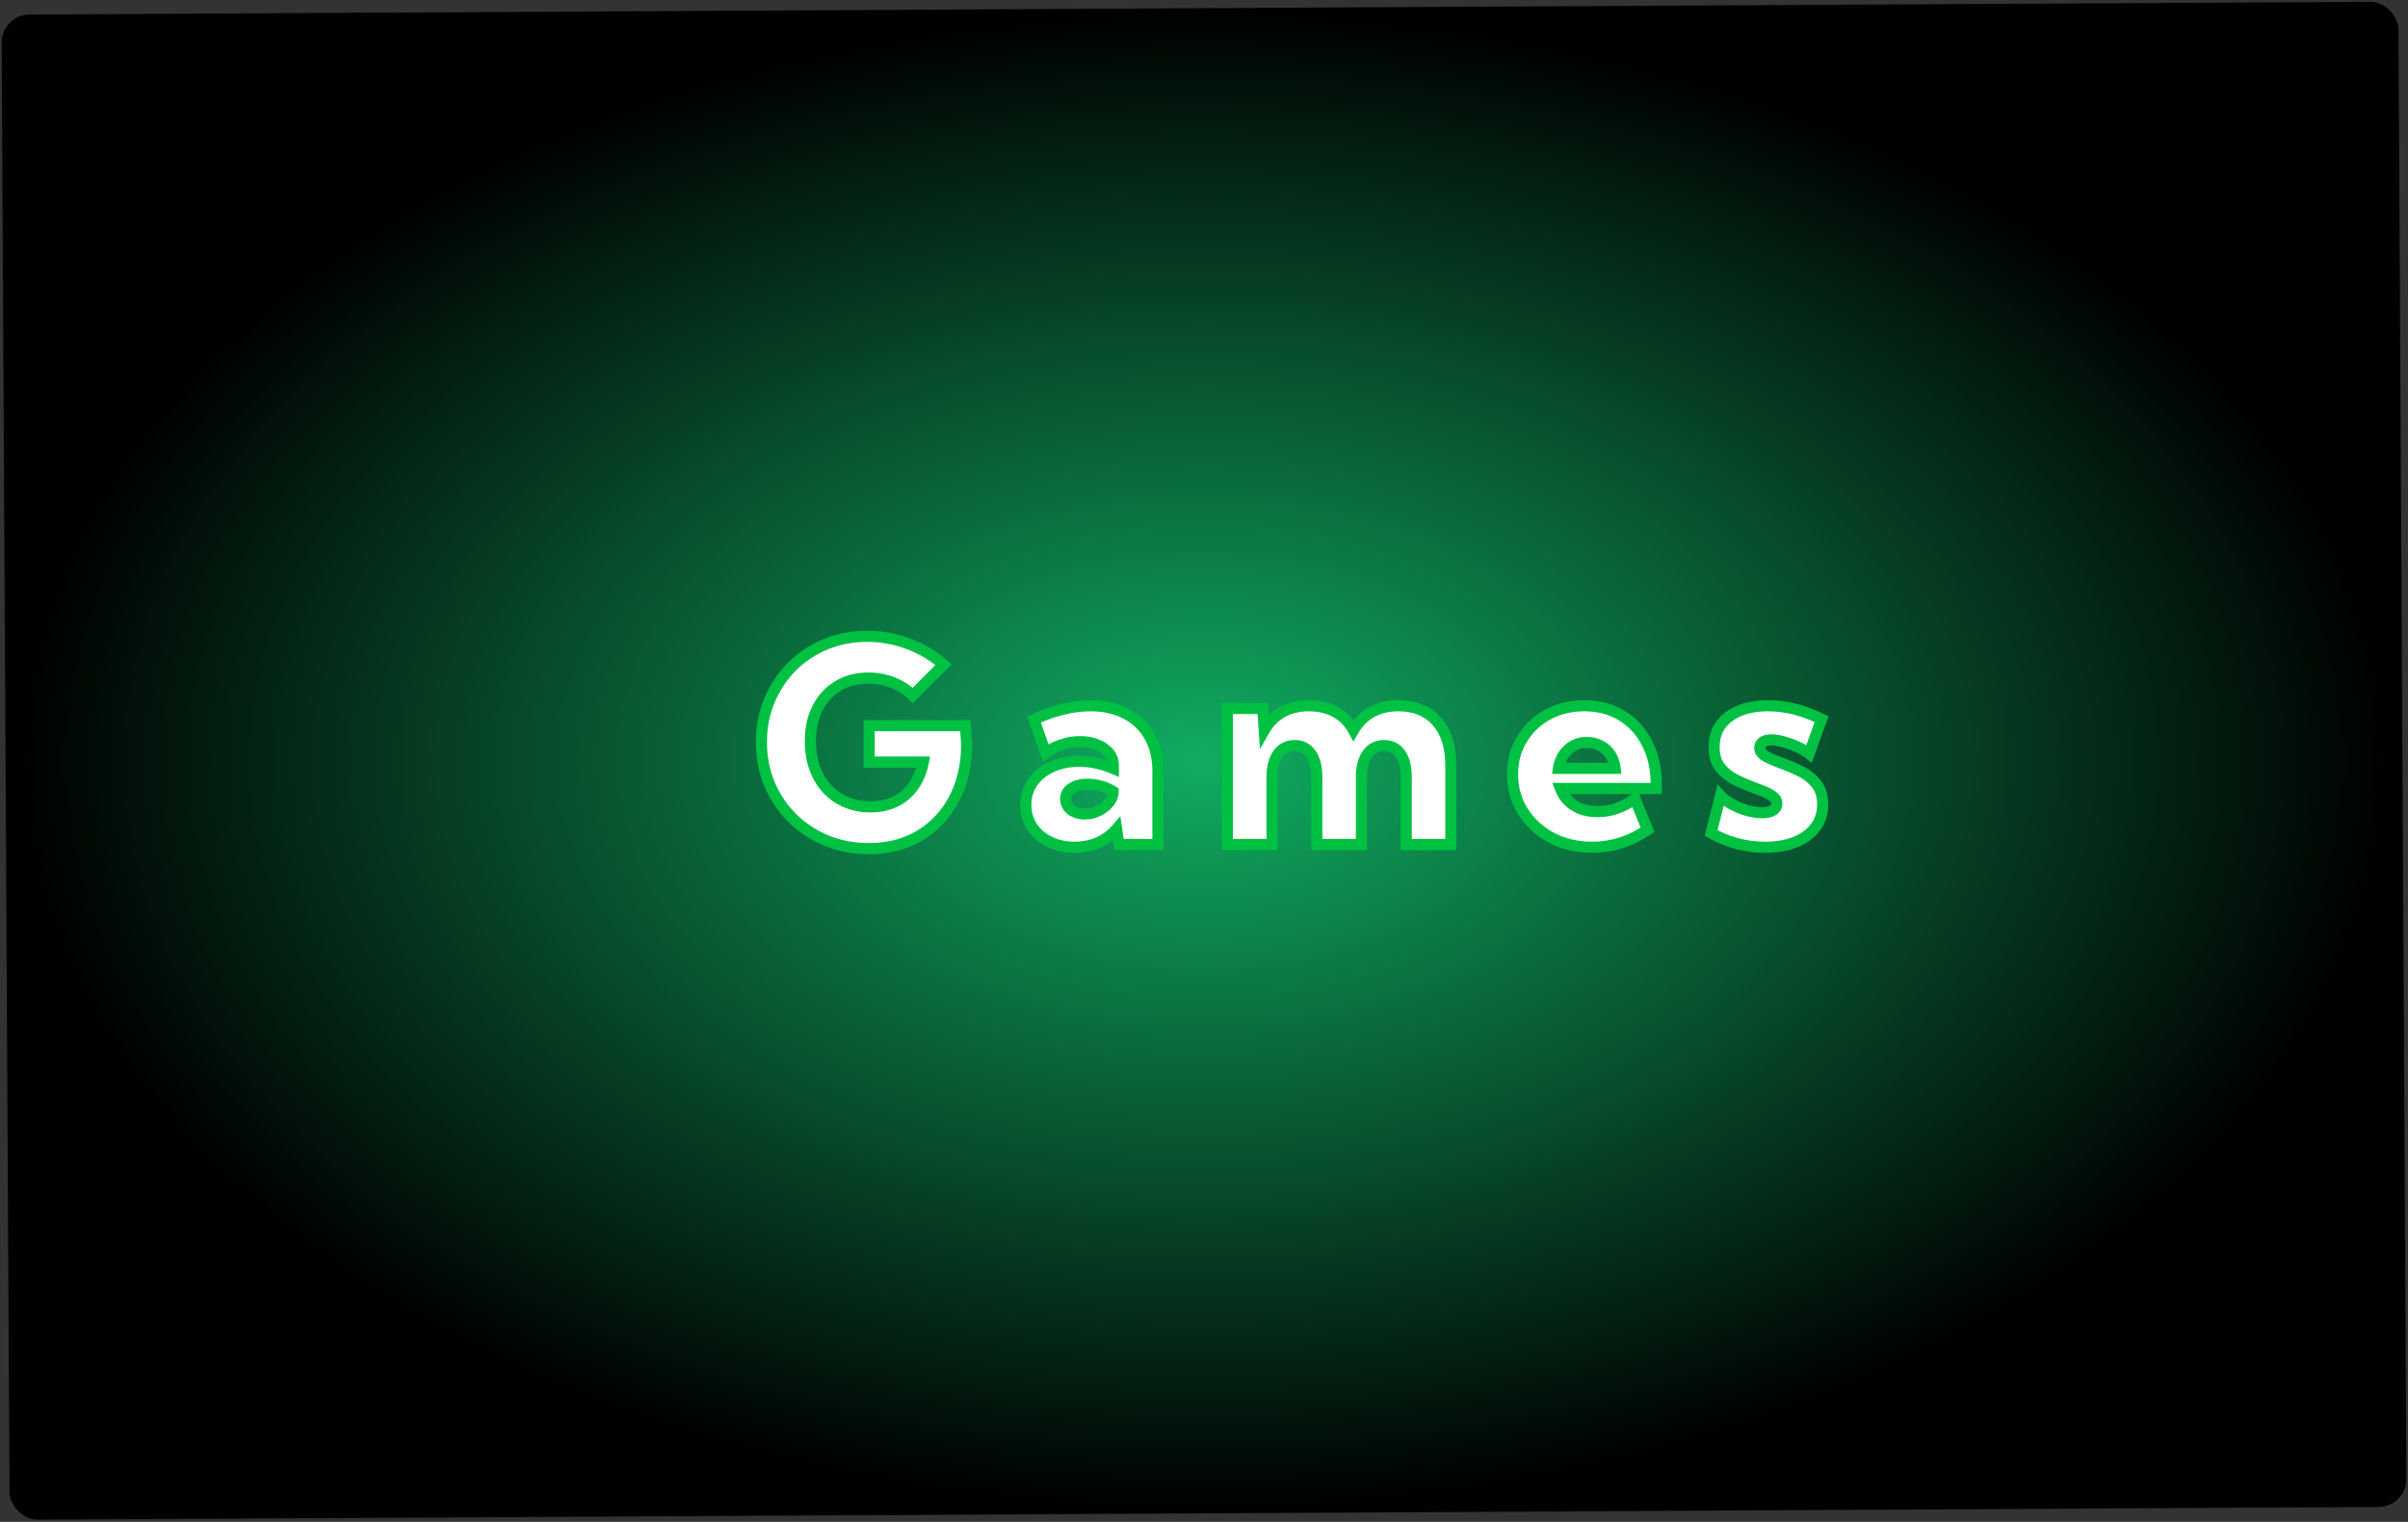 <svg width="864" height="546" viewBox="0 0 864 546" fill="none" xmlns="http://www.w3.org/2000/svg">
<rect x="0" y="0" width="864" height="546" fill="#333333" stroke="none"/>
<rect x="0.545" y="5.268" width="860" height="540" rx="10" transform="rotate(-0.31 0.545 5.268)" fill="url(#paint0_diamond_203_73)"/>
<path d="M327.482 249.533C325.562 247.548 323.218 246.018 320.451 244.943C317.684 243.837 314.722 243.283 311.564 243.283C308.439 243.283 305.607 243.82 303.068 244.895C300.529 245.969 298.332 247.515 296.477 249.533C294.654 251.519 293.238 253.895 292.229 256.662C291.252 259.429 290.764 262.538 290.764 265.988C290.764 269.471 291.285 272.661 292.326 275.559C293.368 278.423 294.833 280.897 296.721 282.98C298.641 285.031 300.92 286.626 303.557 287.766C306.193 288.905 309.123 289.475 312.346 289.475C314.885 289.475 317.196 289.117 319.279 288.4C321.395 287.652 323.251 286.594 324.846 285.227C326.473 283.827 327.824 282.134 328.898 280.148C330.005 278.163 330.803 275.917 331.291 273.41H311.857V260.324H346.379L346.867 266.867C346.867 272.434 346.021 277.528 344.328 282.15C342.635 286.74 340.227 290.712 337.102 294.064C334.009 297.385 330.314 299.956 326.018 301.779C321.721 303.57 316.952 304.465 311.711 304.465C306.275 304.465 301.213 303.505 296.525 301.584C291.87 299.631 287.785 296.929 284.27 293.479C280.786 290.028 278.068 285.992 276.115 281.369C274.162 276.714 273.186 271.669 273.186 266.232C273.186 260.894 274.146 255.93 276.066 251.34C277.987 246.717 280.656 242.681 284.074 239.23C287.525 235.78 291.545 233.094 296.135 231.174C300.757 229.253 305.754 228.293 311.125 228.293C316.171 228.293 321.07 229.172 325.822 230.93C330.575 232.688 334.839 235.194 338.615 238.449L327.482 249.533ZM415.48 303H401.467L400.637 297.434C398.846 299.517 396.665 301.128 394.094 302.268C391.522 303.407 388.69 303.977 385.598 303.977C382.212 303.977 379.201 303.326 376.564 302.023C373.928 300.721 371.844 298.931 370.314 296.652C368.817 294.341 368.068 291.721 368.068 288.791C368.068 285.699 368.882 282.98 370.51 280.637C372.17 278.293 374.449 276.454 377.346 275.119C380.243 273.785 383.547 273.117 387.258 273.117C389.374 273.117 391.457 273.345 393.508 273.801C395.591 274.257 397.577 274.891 399.465 275.705V274.68C399.465 272.954 398.944 271.457 397.902 270.188C396.861 268.918 395.445 267.925 393.654 267.209C391.864 266.46 389.829 266.086 387.551 266.086C385.305 266.086 383.124 266.444 381.008 267.16C378.892 267.844 376.955 268.837 375.197 270.139L370.998 258.176C374.449 256.516 377.883 255.279 381.301 254.465C384.751 253.618 388.072 253.195 391.262 253.195C396.177 253.195 400.441 254.156 404.055 256.076C407.701 257.997 410.516 260.715 412.502 264.23C414.488 267.714 415.48 271.848 415.48 276.633V303ZM389.211 292.014C390.871 292.014 392.466 291.656 393.996 290.939C395.559 290.191 396.828 289.214 397.805 288.01C398.814 286.805 399.335 285.52 399.367 284.152V283.957C398.065 283.111 396.617 282.476 395.021 282.053C393.426 281.597 391.831 281.369 390.236 281.369C387.86 281.369 385.956 281.857 384.523 282.834C383.091 283.778 382.375 285.048 382.375 286.643C382.375 287.652 382.668 288.579 383.254 289.426C383.84 290.24 384.654 290.874 385.695 291.33C386.737 291.786 387.909 292.014 389.211 292.014ZM520.568 303H504.553V278.977C504.553 275.331 503.869 272.515 502.502 270.529C501.135 268.511 499.182 267.502 496.643 267.502C494.071 267.502 492.069 268.511 490.637 270.529C489.204 272.548 488.488 275.363 488.488 278.977V303H472.473V278.977C472.473 275.331 471.789 272.515 470.422 270.529C469.055 268.511 467.102 267.502 464.562 267.502C461.991 267.502 459.989 268.511 458.557 270.529C457.124 272.548 456.408 275.363 456.408 278.977V303H440.393V254.172H453.088L453.625 262.033C455.285 259.136 457.466 256.939 460.168 255.441C462.902 253.944 466.076 253.195 469.689 253.195C473.368 253.195 476.558 253.96 479.26 255.49C481.994 256.988 484.126 259.152 485.656 261.984C487.316 259.12 489.497 256.939 492.199 255.441C494.901 253.944 498.075 253.195 501.721 253.195C507.645 253.195 512.268 255.083 515.588 258.859C518.908 262.635 520.568 267.893 520.568 274.631V303ZM591.135 297.678C585.048 301.877 578.423 303.977 571.262 303.977C565.858 303.977 560.992 302.837 556.662 300.559C552.365 298.247 548.964 295.122 546.457 291.184C543.951 287.212 542.697 282.753 542.697 277.805C542.697 273.085 543.82 268.885 546.066 265.207C548.312 261.496 551.372 258.566 555.246 256.418C559.152 254.27 563.563 253.195 568.479 253.195C573.589 253.195 578.081 254.383 581.955 256.76C585.829 259.136 588.84 262.44 590.988 266.672C593.169 270.871 594.26 275.754 594.26 281.32V282.883H559.885C560.471 284.478 561.35 285.894 562.521 287.131C563.726 288.368 565.223 289.361 567.014 290.109C568.804 290.826 570.855 291.184 573.166 291.184C577.951 291.184 582.443 289.637 586.643 286.545L591.135 297.678ZM559.201 275.656H579.514C579.318 273.833 578.765 272.222 577.854 270.822C576.942 269.423 575.738 268.332 574.24 267.551C572.775 266.77 571.132 266.379 569.309 266.379C567.453 266.379 565.809 266.802 564.377 267.648C562.977 268.462 561.822 269.569 560.91 270.969C560.031 272.336 559.462 273.898 559.201 275.656ZM613.947 298.85L617.316 285.471C618.26 286.512 619.579 287.505 621.271 288.449C622.964 289.393 624.787 290.158 626.74 290.744C628.726 291.298 630.581 291.574 632.307 291.574C633.967 291.574 635.253 291.281 636.164 290.695C637.076 290.109 637.531 289.328 637.531 288.352C637.531 287.44 637.173 286.675 636.457 286.057C635.741 285.406 634.797 284.82 633.625 284.299C632.453 283.778 631.118 283.257 629.621 282.736C627.538 281.955 625.357 281.027 623.078 279.953C620.799 278.846 618.879 277.365 617.316 275.51C615.786 273.622 615.021 271.115 615.021 267.99C615.021 264.963 615.803 262.342 617.365 260.129C618.96 257.915 621.206 256.206 624.104 255.002C627.001 253.798 630.402 253.195 634.309 253.195C640.721 253.195 647.15 254.807 653.596 258.029L649.104 270.432C648.062 269.585 646.727 268.788 645.1 268.039C643.472 267.258 641.796 266.639 640.07 266.184C638.378 265.695 636.88 265.451 635.578 265.451C634.243 265.451 633.218 265.712 632.502 266.232C631.786 266.753 631.428 267.453 631.428 268.332C631.428 269.113 631.737 269.813 632.355 270.432C632.974 271.018 633.869 271.571 635.041 272.092C636.213 272.613 637.564 273.166 639.094 273.752C641.307 274.533 643.553 275.477 645.832 276.584C648.111 277.691 650.031 279.188 651.594 281.076C653.189 282.964 653.986 285.487 653.986 288.645C653.986 291.737 653.14 294.439 651.447 296.75C649.755 299.029 647.362 300.803 644.27 302.072C641.21 303.342 637.596 303.977 633.43 303.977C626.464 303.977 619.969 302.268 613.947 298.85Z" fill="white"/>
<path d="M327.482 249.533L326.045 250.924L327.456 252.382L328.894 250.951L327.482 249.533ZM320.451 244.943L319.708 246.8L319.718 246.804L319.727 246.808L320.451 244.943ZM296.477 249.533L295.004 248.18L295.003 248.181L296.477 249.533ZM292.229 256.662L290.35 255.977L290.346 255.987L290.343 255.996L292.229 256.662ZM292.326 275.559L290.444 276.235L290.447 276.242L292.326 275.559ZM296.721 282.98L295.239 284.324L295.25 284.336L295.261 284.348L296.721 282.98ZM319.279 288.4L319.929 290.292L319.938 290.289L319.946 290.286L319.279 288.4ZM324.846 285.227L326.147 286.745L326.15 286.743L324.846 285.227ZM328.898 280.148L327.151 279.175L327.145 279.186L327.139 279.197L328.898 280.148ZM331.291 273.41L333.254 273.793L333.718 271.41H331.291V273.41ZM311.857 273.41H309.857V275.41H311.857V273.41ZM311.857 260.324V258.324H309.857V260.324H311.857ZM346.379 260.324L348.373 260.175L348.235 258.324H346.379V260.324ZM346.867 266.867H348.867V266.793L348.862 266.718L346.867 266.867ZM344.328 282.15L346.205 282.842L346.206 282.838L344.328 282.15ZM337.102 294.064L335.639 292.701L335.638 292.701L337.102 294.064ZM326.018 301.779L326.787 303.625L326.799 303.62L326.018 301.779ZM296.525 301.584L295.752 303.428L295.759 303.431L295.767 303.435L296.525 301.584ZM284.27 293.479L282.862 294.899L282.869 294.906L284.27 293.479ZM276.115 281.369L274.271 282.143L274.273 282.148L276.115 281.369ZM276.066 251.34L277.911 252.112L277.913 252.107L276.066 251.34ZM284.074 239.23L282.66 237.816L282.653 237.823L284.074 239.23ZM296.135 231.174L295.367 229.327L295.363 229.329L296.135 231.174ZM338.615 238.449L340.026 239.867L341.556 238.344L339.921 236.934L338.615 238.449ZM328.92 248.143C326.784 245.934 324.191 244.25 321.175 243.079L319.727 246.808C322.245 247.785 324.34 249.161 326.045 250.924L328.92 248.143ZM321.194 243.086C318.177 241.88 314.961 241.283 311.564 241.283V245.283C314.483 245.283 317.192 245.794 319.708 246.8L321.194 243.086ZM311.564 241.283C308.207 241.283 305.106 241.861 302.289 243.053L303.848 246.736C306.109 245.78 308.672 245.283 311.564 245.283V241.283ZM302.289 243.053C299.488 244.238 297.054 245.95 295.004 248.18L297.949 250.887C299.61 249.08 301.57 247.7 303.848 246.736L302.289 243.053ZM295.003 248.181C292.987 250.377 291.44 252.986 290.35 255.977L294.107 257.347C295.035 254.804 296.321 252.661 297.95 250.886L295.003 248.181ZM290.343 255.996C289.279 259.011 288.764 262.35 288.764 265.988H292.764C292.764 262.726 293.225 259.847 294.114 257.328L290.343 255.996ZM288.764 265.988C288.764 269.672 289.315 273.095 290.444 276.235L294.208 274.882C293.254 272.228 292.764 269.271 292.764 265.988H288.764ZM290.447 276.242C291.569 279.33 293.163 282.033 295.239 284.324L298.203 281.637C296.503 279.762 295.166 277.517 294.206 274.875L290.447 276.242ZM295.261 284.348C297.373 286.603 299.88 288.356 302.763 289.602L304.35 285.93C301.959 284.897 299.909 283.459 298.18 281.613L295.261 284.348ZM302.763 289.602C305.679 290.862 308.883 291.475 312.346 291.475V287.475C309.363 287.475 306.707 286.948 304.35 285.93L302.763 289.602ZM312.346 291.475C315.073 291.475 317.608 291.09 319.929 290.292L318.629 286.509C316.784 287.143 314.697 287.475 312.346 287.475V291.475ZM319.946 290.286C322.279 289.461 324.353 288.283 326.147 286.745L323.544 283.708C322.149 284.904 320.512 285.843 318.612 286.515L319.946 290.286ZM326.15 286.743C327.972 285.176 329.473 283.289 330.658 281.1L327.139 279.197C326.175 280.979 324.975 282.478 323.542 283.71L326.15 286.743ZM330.645 281.122C331.867 278.931 332.73 276.481 333.254 273.793L329.328 273.028C328.875 275.352 328.144 277.395 327.151 279.175L330.645 281.122ZM331.291 271.41H311.857V275.41H331.291V271.41ZM313.857 273.41V260.324H309.857V273.41H313.857ZM311.857 262.324H346.379V258.324H311.857V262.324ZM344.384 260.473L344.873 267.016L348.862 266.718L348.373 260.175L344.384 260.473ZM344.867 266.867C344.867 272.229 344.052 277.087 342.45 281.463L346.206 282.838C347.989 277.969 348.867 272.638 348.867 266.867H344.867ZM342.452 281.458C340.845 285.816 338.571 289.555 335.639 292.701L338.565 295.428C341.883 291.868 344.426 287.664 346.205 282.842L342.452 281.458ZM335.638 292.701C332.743 295.81 329.282 298.222 325.236 299.938L326.799 303.62C331.346 301.691 335.276 298.959 338.565 295.428L335.638 292.701ZM325.248 299.933C321.224 301.61 316.721 302.465 311.711 302.465V306.465C317.183 306.465 322.217 305.529 326.787 303.625L325.248 299.933ZM311.711 302.465C306.516 302.465 301.713 301.548 297.284 299.733L295.767 303.435C300.712 305.461 306.034 306.465 311.711 306.465V302.465ZM297.299 299.74C292.872 297.882 289.001 295.32 285.67 292.051L282.869 294.906C286.569 298.538 290.869 301.38 295.752 303.428L297.299 299.74ZM285.677 292.058C282.384 288.795 279.811 284.978 277.958 280.591L274.273 282.148C276.325 287.005 279.189 291.261 282.862 294.899L285.677 292.058ZM277.959 280.595C276.117 276.204 275.186 271.424 275.186 266.232H271.186C271.186 271.914 272.207 277.225 274.271 282.143L277.959 280.595ZM275.186 266.232C275.186 261.139 276.1 256.44 277.911 252.112L274.221 250.568C272.191 255.42 271.186 260.648 271.186 266.232H275.186ZM277.913 252.107C279.738 247.716 282.265 243.899 285.495 240.638L282.653 237.823C279.048 241.463 276.236 245.719 274.219 250.572L277.913 252.107ZM285.488 240.645C288.751 237.382 292.552 234.841 296.907 233.019L295.363 229.329C290.538 231.348 286.298 234.178 282.66 237.816L285.488 240.645ZM296.902 233.021C301.264 231.208 305.998 230.293 311.125 230.293V226.293C305.51 226.293 300.25 227.298 295.367 229.327L296.902 233.021ZM311.125 230.293C315.933 230.293 320.597 231.129 325.128 232.805L326.516 229.054C321.542 227.214 316.408 226.293 311.125 226.293V230.293ZM325.128 232.805C329.661 234.482 333.717 236.867 337.309 239.964L339.921 236.934C335.961 233.521 331.489 230.893 326.516 229.054L325.128 232.805ZM337.204 237.032L326.071 248.116L328.894 250.951L340.026 239.867L337.204 237.032ZM415.48 303V305H417.48V303H415.48ZM401.467 303L399.489 303.295L399.743 305H401.467V303ZM400.637 297.434L402.615 297.139L401.97 292.814L399.12 296.13L400.637 297.434ZM370.314 296.652L368.636 297.74L368.645 297.754L368.654 297.767L370.314 296.652ZM370.51 280.637L368.878 279.481L368.872 279.488L368.867 279.496L370.51 280.637ZM393.508 273.801L393.074 275.753L393.08 275.755L393.508 273.801ZM399.465 275.705L398.673 277.542L401.465 278.745V275.705H399.465ZM397.902 270.188L396.356 271.456L397.902 270.188ZM393.654 267.209L392.883 269.054L392.897 269.06L392.912 269.066L393.654 267.209ZM381.008 267.16L381.623 269.063L381.636 269.059L381.649 269.055L381.008 267.16ZM375.197 270.139L373.31 270.801L374.208 273.36L376.388 271.746L375.197 270.139ZM370.998 258.176L370.131 256.374L368.518 257.149L369.111 258.838L370.998 258.176ZM381.301 254.465L381.764 256.411L381.777 256.407L381.301 254.465ZM404.055 256.076L403.116 257.842L403.123 257.846L404.055 256.076ZM412.502 264.23L410.761 265.214L410.764 265.221L412.502 264.23ZM393.996 290.939L394.844 292.751L394.852 292.747L394.86 292.743L393.996 290.939ZM397.805 288.01L396.272 286.725L396.261 286.738L396.251 286.75L397.805 288.01ZM399.367 284.152L401.367 284.2L401.367 284.176V284.152H399.367ZM399.367 283.957H401.367V282.872L400.457 282.28L399.367 283.957ZM395.021 282.053L394.472 283.976L394.49 283.981L394.509 283.986L395.021 282.053ZM384.523 282.834L385.624 284.504L385.637 284.495L385.65 284.486L384.523 282.834ZM383.254 289.426L381.61 290.564L381.62 290.579L381.631 290.594L383.254 289.426ZM415.48 301H401.467V305H415.48V301ZM403.445 302.705L402.615 297.139L398.659 297.729L399.489 303.295L403.445 302.705ZM399.12 296.13C397.528 297.983 395.59 299.417 393.284 300.439L394.904 304.096C397.74 302.839 400.165 301.051 402.154 298.737L399.12 296.13ZM393.284 300.439C390.992 301.454 388.439 301.977 385.598 301.977V305.977C388.941 305.977 392.053 305.359 394.904 304.096L393.284 300.439ZM385.598 301.977C382.473 301.977 379.772 301.377 377.45 300.23L375.679 303.817C378.63 305.274 381.952 305.977 385.598 305.977V301.977ZM377.45 300.23C375.103 299.071 373.296 297.506 371.975 295.537L368.654 297.767C370.392 300.356 372.752 302.371 375.679 303.817L377.45 300.23ZM371.993 295.565C370.719 293.599 370.068 291.361 370.068 288.791H366.068C366.068 292.081 366.915 295.084 368.636 297.74L371.993 295.565ZM370.068 288.791C370.068 286.07 370.777 283.758 372.153 281.778L368.867 279.496C366.987 282.203 366.068 285.327 366.068 288.791H370.068ZM372.142 281.793C373.578 279.766 375.568 278.14 378.183 276.936L376.509 273.303C373.329 274.767 370.762 276.82 368.878 279.481L372.142 281.793ZM378.183 276.936C380.778 275.74 383.789 275.117 387.258 275.117V271.117C383.305 271.117 379.708 271.829 376.509 273.303L378.183 276.936ZM387.258 275.117C389.229 275.117 391.167 275.329 393.074 275.753L393.942 271.848C391.747 271.361 389.519 271.117 387.258 271.117V275.117ZM393.08 275.755C395.044 276.184 396.907 276.78 398.673 277.542L400.257 273.868C398.247 273.002 396.139 272.329 393.935 271.847L393.08 275.755ZM401.465 275.705V274.68H397.465V275.705H401.465ZM401.465 274.68C401.465 272.517 400.799 270.565 399.448 268.919L396.356 271.456C397.089 272.349 397.465 273.392 397.465 274.68H401.465ZM399.448 268.919C398.158 267.347 396.446 266.172 394.397 265.352L392.912 269.066C394.444 269.679 395.563 270.489 396.356 271.456L399.448 268.919ZM394.426 265.364C392.352 264.497 390.049 264.086 387.551 264.086V268.086C389.61 268.086 391.375 268.424 392.883 269.054L394.426 265.364ZM387.551 264.086C385.088 264.086 382.69 264.479 380.367 265.266L381.649 269.055C383.557 268.409 385.522 268.086 387.551 268.086V264.086ZM380.393 265.257C378.074 266.006 375.942 267.098 374.007 268.532L376.388 271.746C377.968 270.575 379.71 269.681 381.623 269.063L380.393 265.257ZM377.084 269.476L372.885 257.513L369.111 258.838L373.31 270.801L377.084 269.476ZM371.865 259.978C375.198 258.374 378.497 257.188 381.764 256.41L380.838 252.519C377.268 253.369 373.699 254.657 370.131 256.374L371.865 259.978ZM381.777 256.407C385.089 255.595 388.249 255.195 391.262 255.195V251.195C387.894 251.195 384.413 251.642 380.824 252.522L381.777 256.407ZM391.262 255.195C395.915 255.195 399.844 256.103 403.116 257.842L404.993 254.31C401.038 252.208 396.439 251.195 391.262 251.195V255.195ZM403.123 257.846C406.436 259.591 408.968 262.04 410.761 265.214L414.243 263.247C412.065 259.39 408.965 256.402 404.987 254.307L403.123 257.846ZM410.764 265.221C412.548 268.349 413.48 272.128 413.48 276.633H417.48C417.48 271.568 416.428 267.078 414.239 263.24L410.764 265.221ZM413.48 276.633V303H417.48V276.633H413.48ZM389.211 294.014C391.169 294.014 393.053 293.589 394.844 292.751L393.148 289.128C391.879 289.722 390.573 290.014 389.211 290.014V294.014ZM394.86 292.743C396.658 291.881 398.174 290.73 399.358 289.269L396.251 286.75C395.482 287.699 394.459 288.5 393.132 289.136L394.86 292.743ZM399.338 289.294C400.592 287.797 401.322 286.087 401.367 284.2L397.368 284.105C397.348 284.953 397.035 285.814 396.272 286.725L399.338 289.294ZM401.367 284.152V283.957H397.367V284.152H401.367ZM400.457 282.28C398.967 281.311 397.321 280.594 395.534 280.12L394.509 283.986C395.912 284.358 397.164 284.91 398.277 285.634L400.457 282.28ZM395.571 280.13C393.804 279.625 392.025 279.369 390.236 279.369V283.369C391.638 283.369 393.048 283.569 394.472 283.976L395.571 280.13ZM390.236 279.369C387.603 279.369 385.264 279.909 383.397 281.182L385.65 284.486C386.648 283.806 388.117 283.369 390.236 283.369V279.369ZM383.423 281.164C381.479 282.445 380.375 284.317 380.375 286.643H384.375C384.375 285.778 384.703 285.111 385.624 284.504L383.423 281.164ZM380.375 286.643C380.375 288.067 380.797 289.391 381.61 290.564L384.898 288.287C384.539 287.768 384.375 287.236 384.375 286.643H380.375ZM381.631 290.594C382.453 291.736 383.569 292.583 384.894 293.162L386.497 289.498C385.739 289.166 385.227 288.743 384.877 288.257L381.631 290.594ZM384.894 293.162C386.222 293.744 387.673 294.014 389.211 294.014V290.014C388.145 290.014 387.252 289.828 386.497 289.498L384.894 293.162ZM520.568 303V305H522.568V303H520.568ZM504.553 303H502.553V305H504.553V303ZM502.502 270.529L500.846 271.651L500.85 271.657L500.855 271.664L502.502 270.529ZM490.637 270.529L492.268 271.687L492.268 271.687L490.637 270.529ZM488.488 303V305H490.488V303H488.488ZM472.473 303H470.473V305H472.473V303ZM470.422 270.529L468.766 271.651L468.77 271.657L468.775 271.664L470.422 270.529ZM458.557 270.529L456.926 269.372L458.557 270.529ZM456.408 303V305H458.408V303H456.408ZM440.393 303H438.393V305H440.393V303ZM440.393 254.172V252.172H438.393V254.172H440.393ZM453.088 254.172L455.083 254.036L454.956 252.172H453.088V254.172ZM453.625 262.033L451.63 262.17L452.079 268.753L455.36 263.028L453.625 262.033ZM460.168 255.441L459.207 253.687L459.198 253.692L460.168 255.441ZM479.26 255.49L478.274 257.231L478.287 257.238L478.299 257.244L479.26 255.49ZM485.656 261.984L483.897 262.935L485.595 266.079L487.387 262.987L485.656 261.984ZM520.568 301H504.553V305H520.568V301ZM506.553 303V278.977H502.553V303H506.553ZM506.553 278.977C506.553 275.12 505.836 271.845 504.149 269.395L500.855 271.664C501.902 273.185 502.553 275.541 502.553 278.977H506.553ZM504.158 269.408C502.4 266.813 499.812 265.502 496.643 265.502V269.502C498.551 269.502 499.869 270.209 500.846 271.651L504.158 269.408ZM496.643 265.502C493.453 265.502 490.83 266.801 489.006 269.372L492.268 271.687C493.308 270.221 494.689 269.502 496.643 269.502V265.502ZM489.006 269.372C487.246 271.851 486.488 275.131 486.488 278.977H490.488C490.488 275.596 491.163 273.244 492.268 271.687L489.006 269.372ZM486.488 278.977V303H490.488V278.977H486.488ZM488.488 301H472.473V305H488.488V301ZM474.473 303V278.977H470.473V303H474.473ZM474.473 278.977C474.473 275.12 473.756 271.845 472.069 269.395L468.775 271.664C469.822 273.185 470.473 275.541 470.473 278.977H474.473ZM472.078 269.408C470.32 266.813 467.732 265.502 464.562 265.502V269.502C466.471 269.502 467.789 270.209 468.766 271.651L472.078 269.408ZM464.562 265.502C461.373 265.502 458.75 266.801 456.926 269.372L460.188 271.687C461.228 270.221 462.609 269.502 464.562 269.502V265.502ZM456.926 269.372C455.166 271.851 454.408 275.131 454.408 278.977H458.408C458.408 275.596 459.083 273.244 460.188 271.687L456.926 269.372ZM454.408 278.977V303H458.408V278.977H454.408ZM456.408 301H440.393V305H456.408V301ZM442.393 303V254.172H438.393V303H442.393ZM440.393 256.172H453.088V252.172H440.393V256.172ZM451.093 254.308L451.63 262.17L455.62 261.897L455.083 254.036L451.093 254.308ZM455.36 263.028C456.854 260.421 458.781 258.497 461.137 257.191L459.198 253.692C456.151 255.381 453.716 257.851 451.89 261.039L455.36 263.028ZM461.129 257.196C463.525 255.883 466.358 255.195 469.689 255.195V251.195C465.794 251.195 462.28 252.005 459.207 253.687L461.129 257.196ZM469.689 255.195C473.086 255.195 475.924 255.9 478.274 257.231L480.245 253.75C477.192 252.021 473.649 251.195 469.689 251.195V255.195ZM478.299 257.244C480.684 258.55 482.544 260.431 483.897 262.935L487.416 261.034C485.709 257.874 483.304 255.425 480.22 253.736L478.299 257.244ZM487.387 262.987C488.879 260.412 490.806 258.5 493.169 257.191L491.23 253.692C488.189 255.378 485.754 257.827 483.926 260.982L487.387 262.987ZM493.169 257.191C495.524 255.885 498.353 255.195 501.721 255.195V251.195C497.797 251.195 494.278 252.003 491.23 253.692L493.169 257.191ZM501.721 255.195C507.183 255.195 511.214 256.914 514.086 260.18L517.09 257.539C513.321 253.253 508.108 251.195 501.721 251.195V255.195ZM514.086 260.18C516.99 263.482 518.568 268.211 518.568 274.631H522.568C522.568 267.574 520.827 261.788 517.09 257.539L514.086 260.18ZM518.568 274.631V303H522.568V274.631H518.568ZM591.135 297.678L592.27 299.324L593.589 298.415L592.989 296.929L591.135 297.678ZM556.662 300.559L555.715 302.32L555.723 302.324L555.731 302.328L556.662 300.559ZM546.457 291.184L544.766 292.251L544.77 292.257L546.457 291.184ZM546.066 265.207L547.773 266.249L547.777 266.243L546.066 265.207ZM555.246 256.418L554.282 254.666L554.276 254.669L555.246 256.418ZM590.988 266.672L589.205 267.577L589.209 267.586L589.213 267.594L590.988 266.672ZM594.26 282.883V284.883H596.26V282.883H594.26ZM559.885 282.883V280.883H557.019L558.007 283.572L559.885 282.883ZM562.521 287.131L561.07 288.506L561.079 288.516L561.089 288.526L562.521 287.131ZM567.014 290.109L566.242 291.955L566.256 291.961L566.271 291.966L567.014 290.109ZM586.643 286.545L588.497 285.797L587.533 283.406L585.457 284.934L586.643 286.545ZM559.201 275.656L557.223 275.363L556.883 277.656H559.201V275.656ZM579.514 275.656V277.656H581.739L581.502 275.443L579.514 275.656ZM577.854 270.822L579.53 269.731L577.854 270.822ZM574.24 267.551L573.299 269.315L573.307 269.32L573.315 269.324L574.24 267.551ZM564.377 267.648L565.382 269.377L565.388 269.374L565.394 269.37L564.377 267.648ZM560.91 270.969L559.234 269.877L559.228 269.887L560.91 270.969ZM589.999 296.031C584.234 300.008 578.004 301.977 571.262 301.977V305.977C578.843 305.977 585.861 303.746 592.27 299.324L589.999 296.031ZM571.262 301.977C566.148 301.977 561.607 300.901 557.594 298.789L555.731 302.328C560.376 304.774 565.568 305.977 571.262 305.977V301.977ZM557.61 298.797C553.6 296.641 550.459 293.747 548.144 290.11L544.77 292.257C547.468 296.498 551.131 299.854 555.715 302.32L557.61 298.797ZM548.148 290.116C545.855 286.482 544.697 282.396 544.697 277.805H540.697C540.697 283.109 542.047 287.943 544.766 292.251L548.148 290.116ZM544.697 277.805C544.697 273.416 545.737 269.584 547.773 266.249L544.359 264.165C541.904 268.187 540.697 272.753 540.697 277.805H544.697ZM547.777 266.243C549.839 262.837 552.641 260.15 556.216 258.167L554.276 254.669C550.104 256.983 546.786 260.156 544.355 264.171L547.777 266.243ZM556.21 258.17C559.791 256.201 563.865 255.195 568.479 255.195V251.195C563.261 251.195 558.513 252.338 554.282 254.666L556.21 258.17ZM568.479 255.195C573.267 255.195 577.388 256.305 580.909 258.465L583.001 255.055C578.775 252.462 573.911 251.195 568.479 251.195V255.195ZM580.909 258.465C584.454 260.639 587.216 263.66 589.205 267.577L592.772 265.766C590.464 261.221 587.204 257.633 583.001 255.055L580.909 258.465ZM589.213 267.594C591.222 271.462 592.26 276.018 592.26 281.32H596.26C596.26 275.49 595.116 270.28 592.763 265.75L589.213 267.594ZM592.26 281.32V282.883H596.26V281.32H592.26ZM594.26 280.883H559.885V284.883H594.26V280.883ZM558.007 283.572C558.687 285.423 559.711 287.073 561.07 288.506L563.973 285.755C562.988 284.715 562.254 283.532 561.762 282.193L558.007 283.572ZM561.089 288.526C562.503 289.979 564.234 291.115 566.242 291.955L567.785 288.264C566.213 287.607 564.949 286.757 563.954 285.736L561.089 288.526ZM566.271 291.966C568.339 292.794 570.65 293.184 573.166 293.184V289.184C571.06 289.184 569.269 288.857 567.756 288.252L566.271 291.966ZM573.166 293.184C578.417 293.184 583.318 291.477 587.829 288.155L585.457 284.934C581.568 287.798 577.486 289.184 573.166 289.184V293.184ZM584.788 287.293L589.28 298.426L592.989 296.929L588.497 285.797L584.788 287.293ZM559.201 277.656H579.514V273.656H559.201V277.656ZM581.502 275.443C581.277 273.338 580.629 271.42 579.53 269.731L576.178 271.914C576.901 273.024 577.36 274.329 577.525 275.869L581.502 275.443ZM579.53 269.731C578.428 268.04 576.964 266.716 575.165 265.778L573.315 269.324C574.511 269.948 575.456 270.805 576.178 271.914L579.53 269.731ZM575.181 265.786C573.399 264.836 571.427 264.379 569.309 264.379V268.379C570.836 268.379 572.152 268.703 573.299 269.315L575.181 265.786ZM569.309 264.379C567.138 264.379 565.134 264.878 563.359 265.927L565.394 269.37C566.484 268.726 567.769 268.379 569.309 268.379V264.379ZM563.372 265.919C561.693 266.895 560.311 268.224 559.234 269.877L562.586 272.06C563.333 270.914 564.262 270.029 565.382 269.377L563.372 265.919ZM559.228 269.887C558.182 271.515 557.521 273.351 557.223 275.363L561.18 275.949C561.402 274.446 561.881 273.157 562.593 272.05L559.228 269.887ZM613.947 298.85L612.008 298.361L611.636 299.838L612.96 300.589L613.947 298.85ZM617.316 285.471L618.798 284.128L616.289 281.359L615.377 284.982L617.316 285.471ZM626.74 290.744L626.166 292.66L626.184 292.665L626.203 292.671L626.74 290.744ZM636.164 290.695L637.246 292.378L636.164 290.695ZM636.457 286.057L635.112 287.537L635.131 287.554L635.15 287.57L636.457 286.057ZM629.621 282.736L628.919 284.609L628.941 284.617L628.964 284.625L629.621 282.736ZM623.078 279.953L622.204 281.752L622.215 281.757L622.225 281.762L623.078 279.953ZM617.316 275.51L615.763 276.769L615.774 276.784L615.787 276.798L617.316 275.51ZM617.365 260.129L615.743 258.96L615.737 258.968L615.731 258.976L617.365 260.129ZM653.596 258.029L655.476 258.71L656.082 257.037L654.49 256.24L653.596 258.029ZM649.104 270.432L647.842 271.984L650.026 273.758L650.984 271.113L649.104 270.432ZM645.1 268.039L644.234 269.842L644.249 269.849L644.264 269.856L645.1 268.039ZM640.07 266.184L639.516 268.105L639.538 268.112L639.56 268.117L640.07 266.184ZM632.355 270.432L630.941 271.846L630.96 271.865L630.98 271.884L632.355 270.432ZM639.094 273.752L638.378 275.62L638.403 275.629L638.428 275.638L639.094 273.752ZM645.832 276.584L646.706 274.785L645.832 276.584ZM651.594 281.076L650.053 282.351L650.059 282.359L650.066 282.367L651.594 281.076ZM651.447 296.75L653.053 297.943L653.061 297.932L651.447 296.75ZM644.27 302.072L643.51 300.222L643.503 300.225L644.27 302.072ZM615.887 299.338L619.256 285.959L615.377 284.982L612.008 298.361L615.887 299.338ZM615.834 286.814C616.968 288.065 618.481 289.183 620.297 290.196L622.246 286.702C620.676 285.827 619.553 284.96 618.798 284.128L615.834 286.814ZM620.297 290.196C622.123 291.214 624.081 292.034 626.166 292.66L627.315 288.828C625.493 288.282 623.805 287.572 622.246 286.702L620.297 290.196ZM626.203 292.671C628.331 293.264 630.369 293.574 632.307 293.574V289.574C630.794 289.574 629.121 289.331 627.277 288.818L626.203 292.671ZM632.307 293.574C634.161 293.574 635.883 293.254 637.246 292.378L635.083 289.013C634.623 289.309 633.772 289.574 632.307 289.574V293.574ZM637.246 292.378C638.655 291.472 639.531 290.093 639.531 288.352H635.531C635.531 288.564 635.496 288.747 635.083 289.013L637.246 292.378ZM639.531 288.352C639.531 286.834 638.901 285.525 637.764 284.543L635.15 287.57C635.445 287.825 635.531 288.046 635.531 288.352H639.531ZM637.802 284.577C636.886 283.744 635.745 283.052 634.437 282.471L632.813 286.126C633.849 286.587 634.595 287.067 635.112 287.537L637.802 284.577ZM634.437 282.471C633.204 281.923 631.816 281.382 630.278 280.847L628.964 284.625C630.421 285.132 631.702 285.633 632.813 286.126L634.437 282.471ZM630.323 280.864C628.297 280.104 626.167 279.198 623.931 278.144L622.225 281.762C624.547 282.857 626.778 283.806 628.919 284.609L630.323 280.864ZM623.952 278.154C621.914 277.164 620.22 275.853 618.846 274.221L615.787 276.798C617.538 278.877 619.685 280.528 622.204 281.752L623.952 278.154ZM618.87 274.251C617.703 272.81 617.021 270.79 617.021 267.99H613.021C613.021 271.441 613.87 274.433 615.763 276.769L618.87 274.251ZM617.021 267.99C617.021 265.325 617.702 263.119 618.999 261.282L615.731 258.976C613.903 261.566 613.021 264.6 613.021 267.99H617.021ZM618.988 261.298C620.335 259.428 622.264 257.933 624.871 256.849L623.336 253.155C620.149 254.48 617.585 256.403 615.743 258.96L618.988 261.298ZM624.871 256.849C627.473 255.767 630.603 255.195 634.309 255.195V251.195C630.201 251.195 626.528 251.828 623.336 253.155L624.871 256.849ZM634.309 255.195C640.374 255.195 646.499 256.717 652.701 259.818L654.49 256.24C647.802 252.896 641.068 251.195 634.309 251.195V255.195ZM651.715 257.348L647.223 269.751L650.984 271.113L655.476 258.71L651.715 257.348ZM650.365 268.879C649.158 267.899 647.668 267.019 645.935 266.222L644.264 269.856C645.786 270.556 646.966 271.272 647.842 271.984L650.365 268.879ZM645.965 266.236C644.225 265.401 642.43 264.738 640.581 264.25L639.56 268.117C641.161 268.54 642.719 269.115 644.234 269.842L645.965 266.236ZM640.625 264.262C638.811 263.739 637.121 263.451 635.578 263.451V267.451C636.64 267.451 637.944 267.652 639.516 268.105L640.625 264.262ZM635.578 263.451C634.023 263.451 632.517 263.748 631.326 264.615L633.678 267.85C633.919 267.675 634.464 267.451 635.578 267.451V263.451ZM631.326 264.615C630.097 265.509 629.428 266.808 629.428 268.332H633.428C633.428 268.099 633.475 267.998 633.678 267.85L631.326 264.615ZM629.428 268.332C629.428 269.709 629.997 270.901 630.941 271.846L633.77 269.017C633.477 268.725 633.428 268.517 633.428 268.332H629.428ZM630.98 271.884C631.825 272.684 632.943 273.348 634.229 273.919L635.853 270.264C634.795 269.794 634.123 269.351 633.731 268.98L630.98 271.884ZM634.229 273.919C635.44 274.458 636.824 275.024 638.378 275.62L639.809 271.884C638.303 271.308 636.986 270.768 635.853 270.264L634.229 273.919ZM638.428 275.638C640.565 276.392 642.742 277.307 644.958 278.383L646.706 274.785C644.365 273.648 642.049 272.674 639.759 271.866L638.428 275.638ZM644.958 278.383C646.989 279.369 648.679 280.691 650.053 282.351L653.135 279.801C651.384 277.685 649.233 276.012 646.706 274.785L644.958 278.383ZM650.066 282.367C651.279 283.803 651.986 285.825 651.986 288.645H655.986C655.986 285.149 655.098 282.125 653.122 279.785L650.066 282.367ZM651.986 288.645C651.986 291.348 651.255 293.628 649.834 295.568L653.061 297.932C655.025 295.25 655.986 292.126 655.986 288.645H651.986ZM649.842 295.557C648.402 297.496 646.326 299.066 643.51 300.222L645.029 303.922C648.398 302.54 651.107 300.562 653.053 297.943L649.842 295.557ZM643.503 300.225C640.74 301.371 637.399 301.977 633.43 301.977V305.977C637.794 305.977 641.679 305.312 645.036 303.92L643.503 300.225ZM633.43 301.977C626.807 301.977 620.654 300.356 614.934 297.11L612.96 300.589C619.285 304.179 626.12 305.977 633.43 305.977V301.977Z" fill="#00C142"/>
<defs>
<radialGradient id="paint0_diamond_203_73" cx="0" cy="0" r="1" gradientUnits="userSpaceOnUse" gradientTransform="translate(430.545 275.268) rotate(90) scale(270 430)">
<stop stop-color="#10AC61"/>
<stop offset="1"/>
</radialGradient>
</defs>
</svg>

